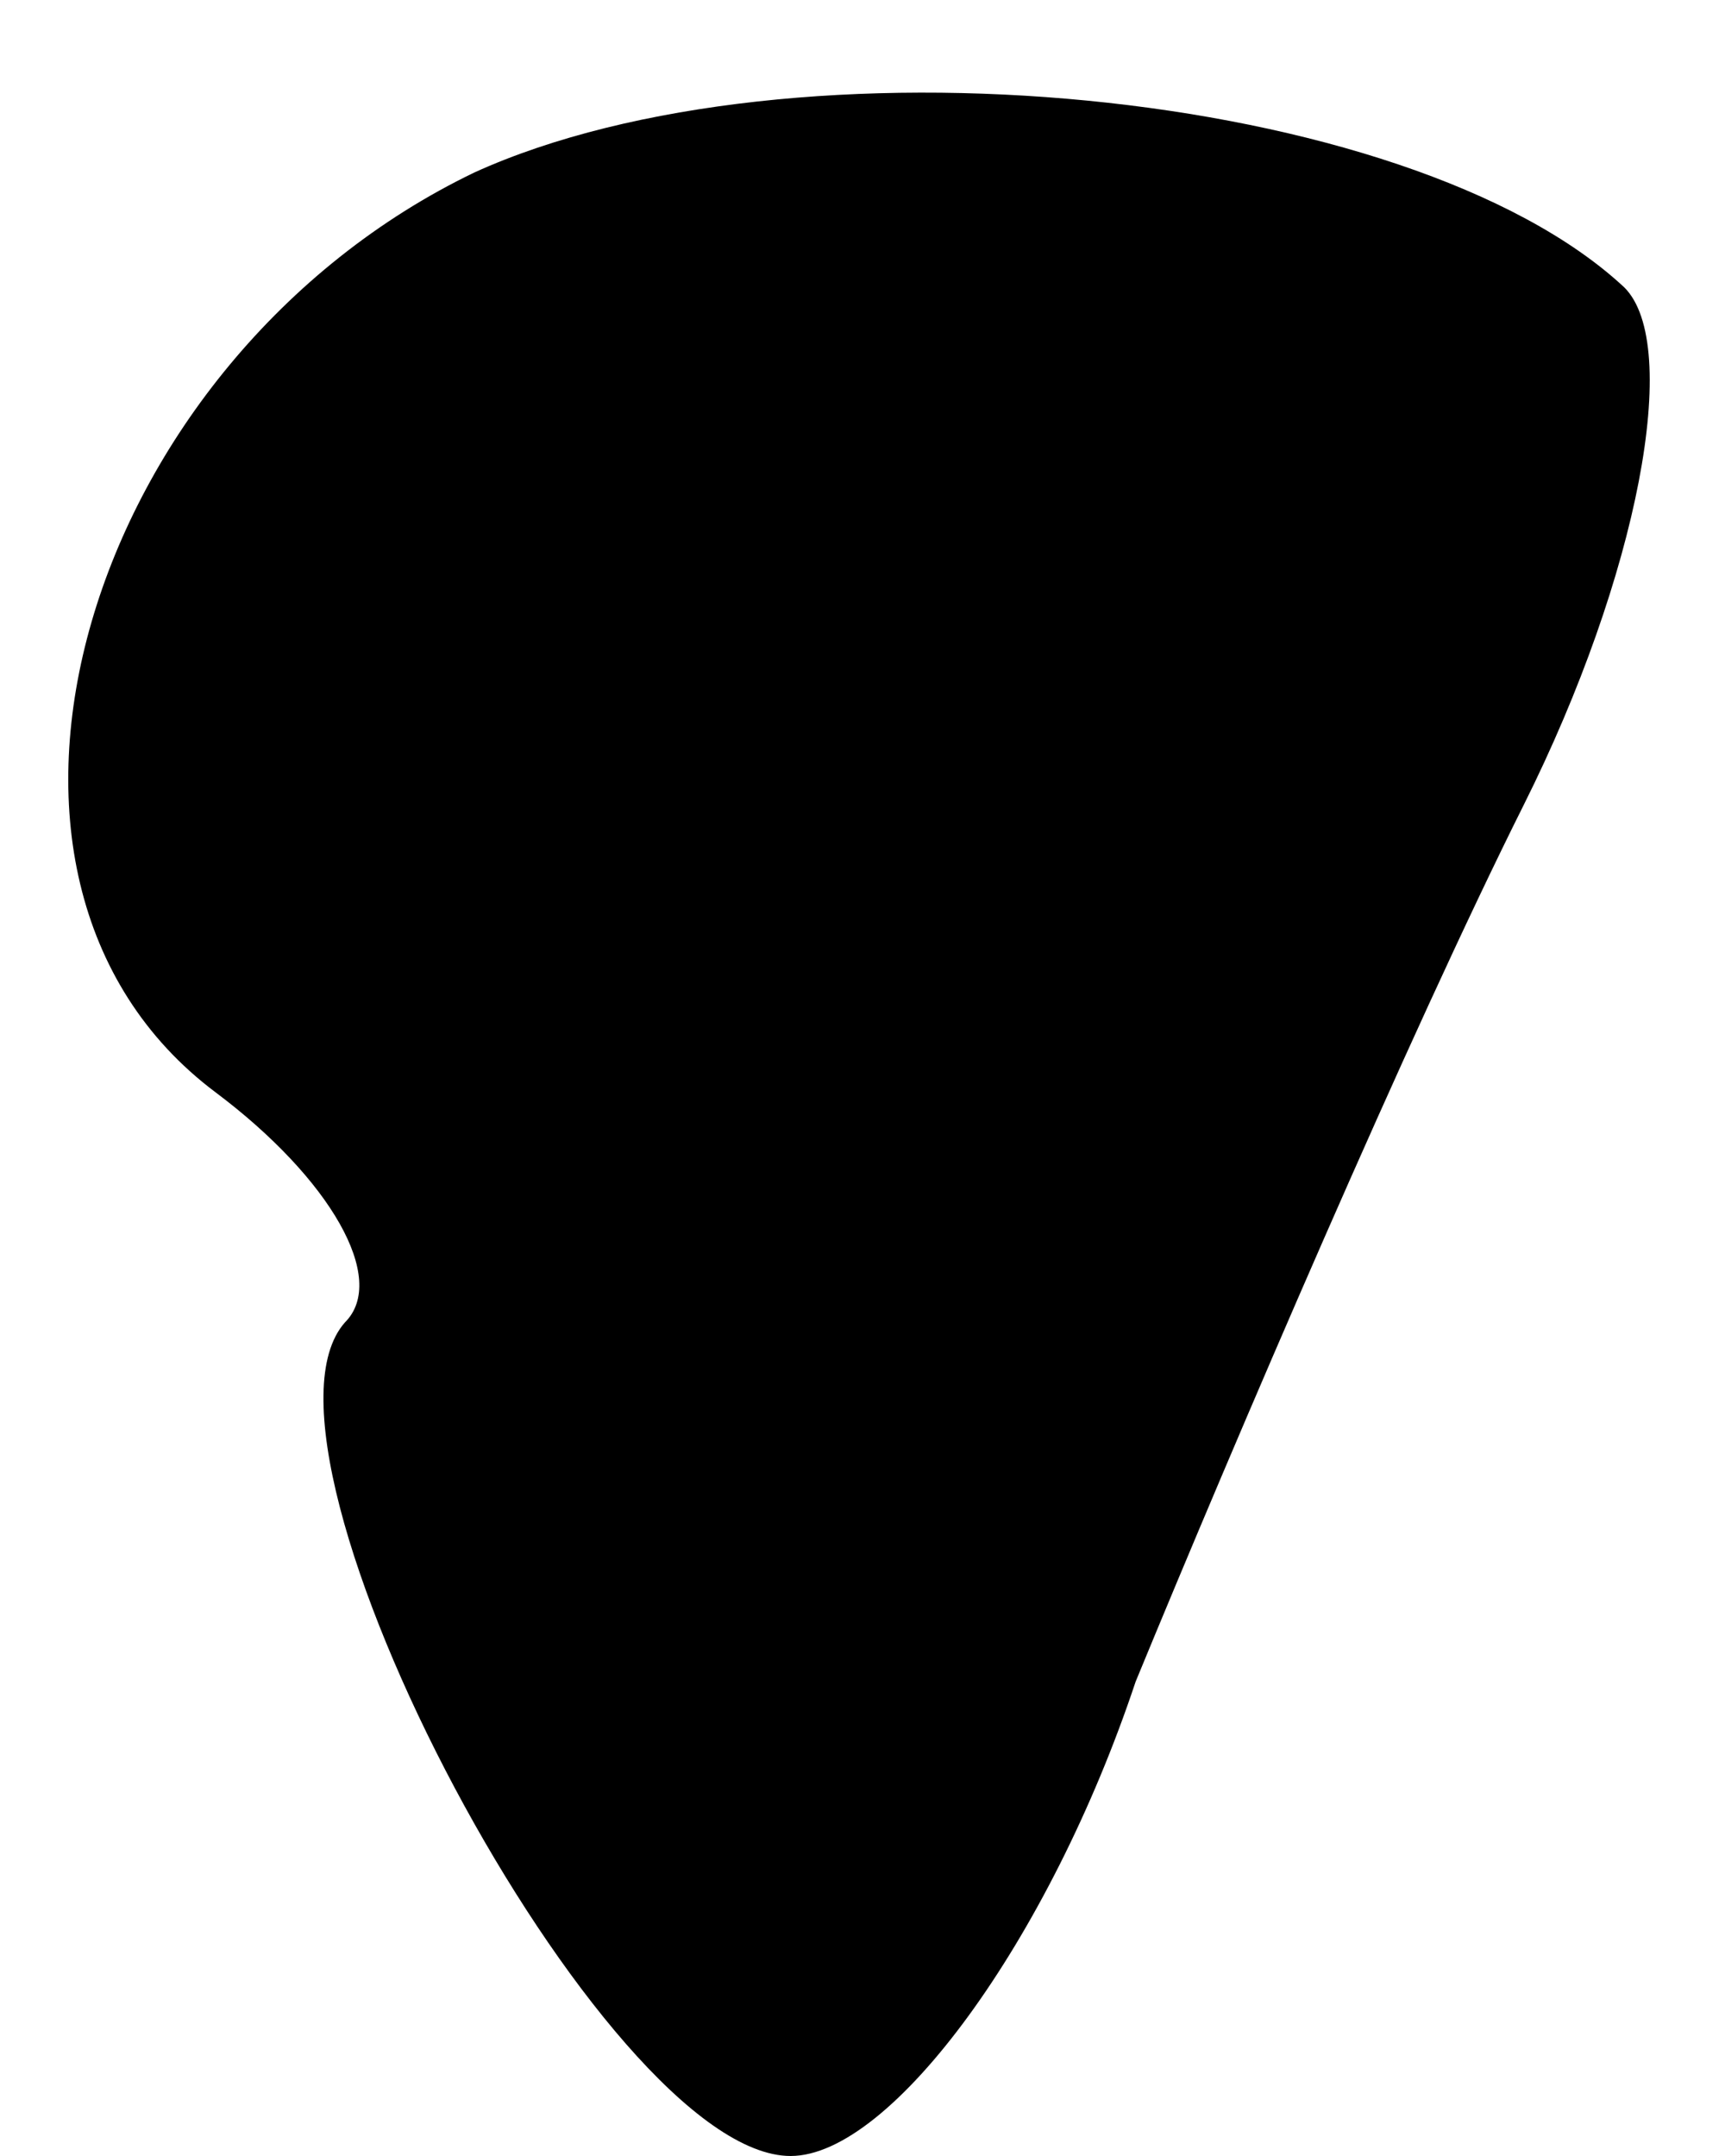 <?xml version="1.0" standalone="no"?>
<!DOCTYPE svg PUBLIC "-//W3C//DTD SVG 20010904//EN"
 "http://www.w3.org/TR/2001/REC-SVG-20010904/DTD/svg10.dtd">
<svg version="1.0" xmlns="http://www.w3.org/2000/svg"
 width="12pt" height="15pt" viewBox="0 0 12 15"
 preserveAspectRatio="xMidYMid meet">
<g transform="translate(0,15) scale(0.1,-0.1)"
fill="#000000" stroke="none">
<path fill="#000000" stroke="none" d="M33 138 c-27 -13 -38 -49 -18 -64 8 -6
12 -13 9 -16 -8 -9 18 -58 31 -58 7 0 18 15 24 33 7 17 19 45 27 61 8 16 11
32 7 36 -15 14 -58 18 -80 8z"/>
</g>
</svg>
